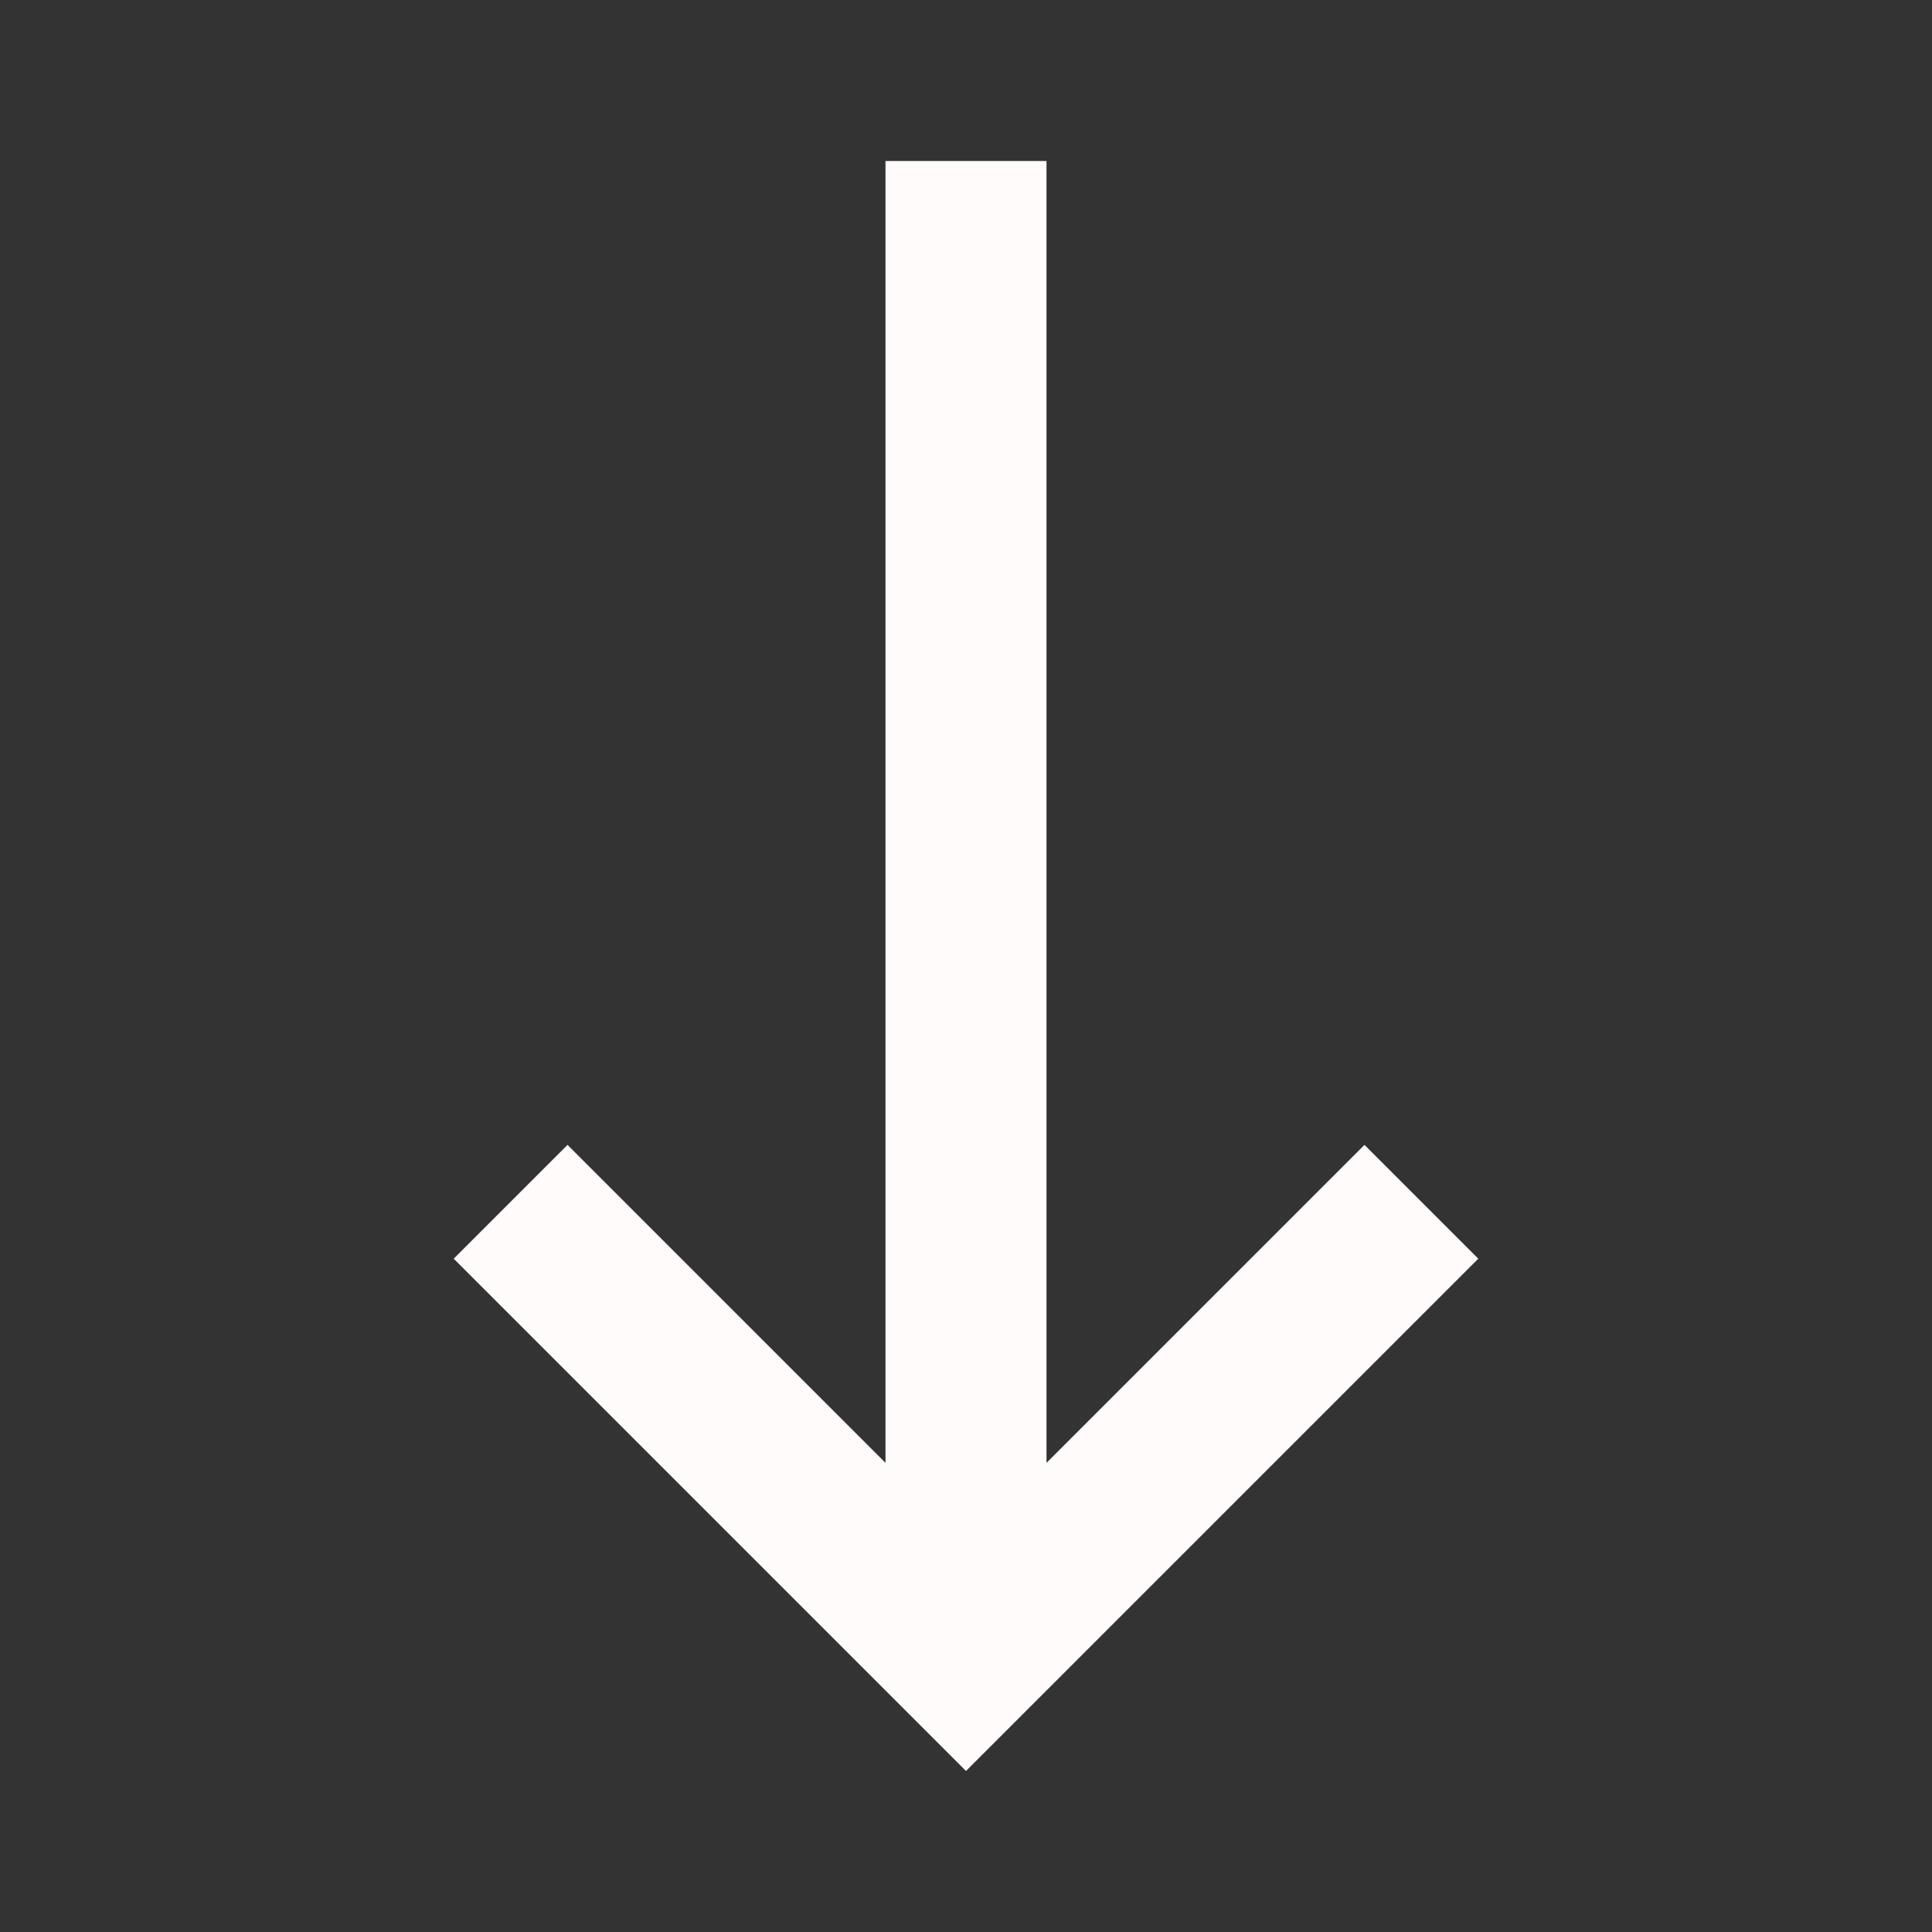 <svg xmlns="http://www.w3.org/2000/svg" viewBox="0 0 24 24" width="32" height="32" fill="rgba(255,251,251,1)"><rect x="0" y="0" width="24" height="24" fill="#333333" stroke="none"/><path d="M13 2L11 2L11 18.172L7.05 14.222L5.636 15.636L12 22L18.364 15.636L16.95 14.222L13 18.172L13 2Z"></path></svg>